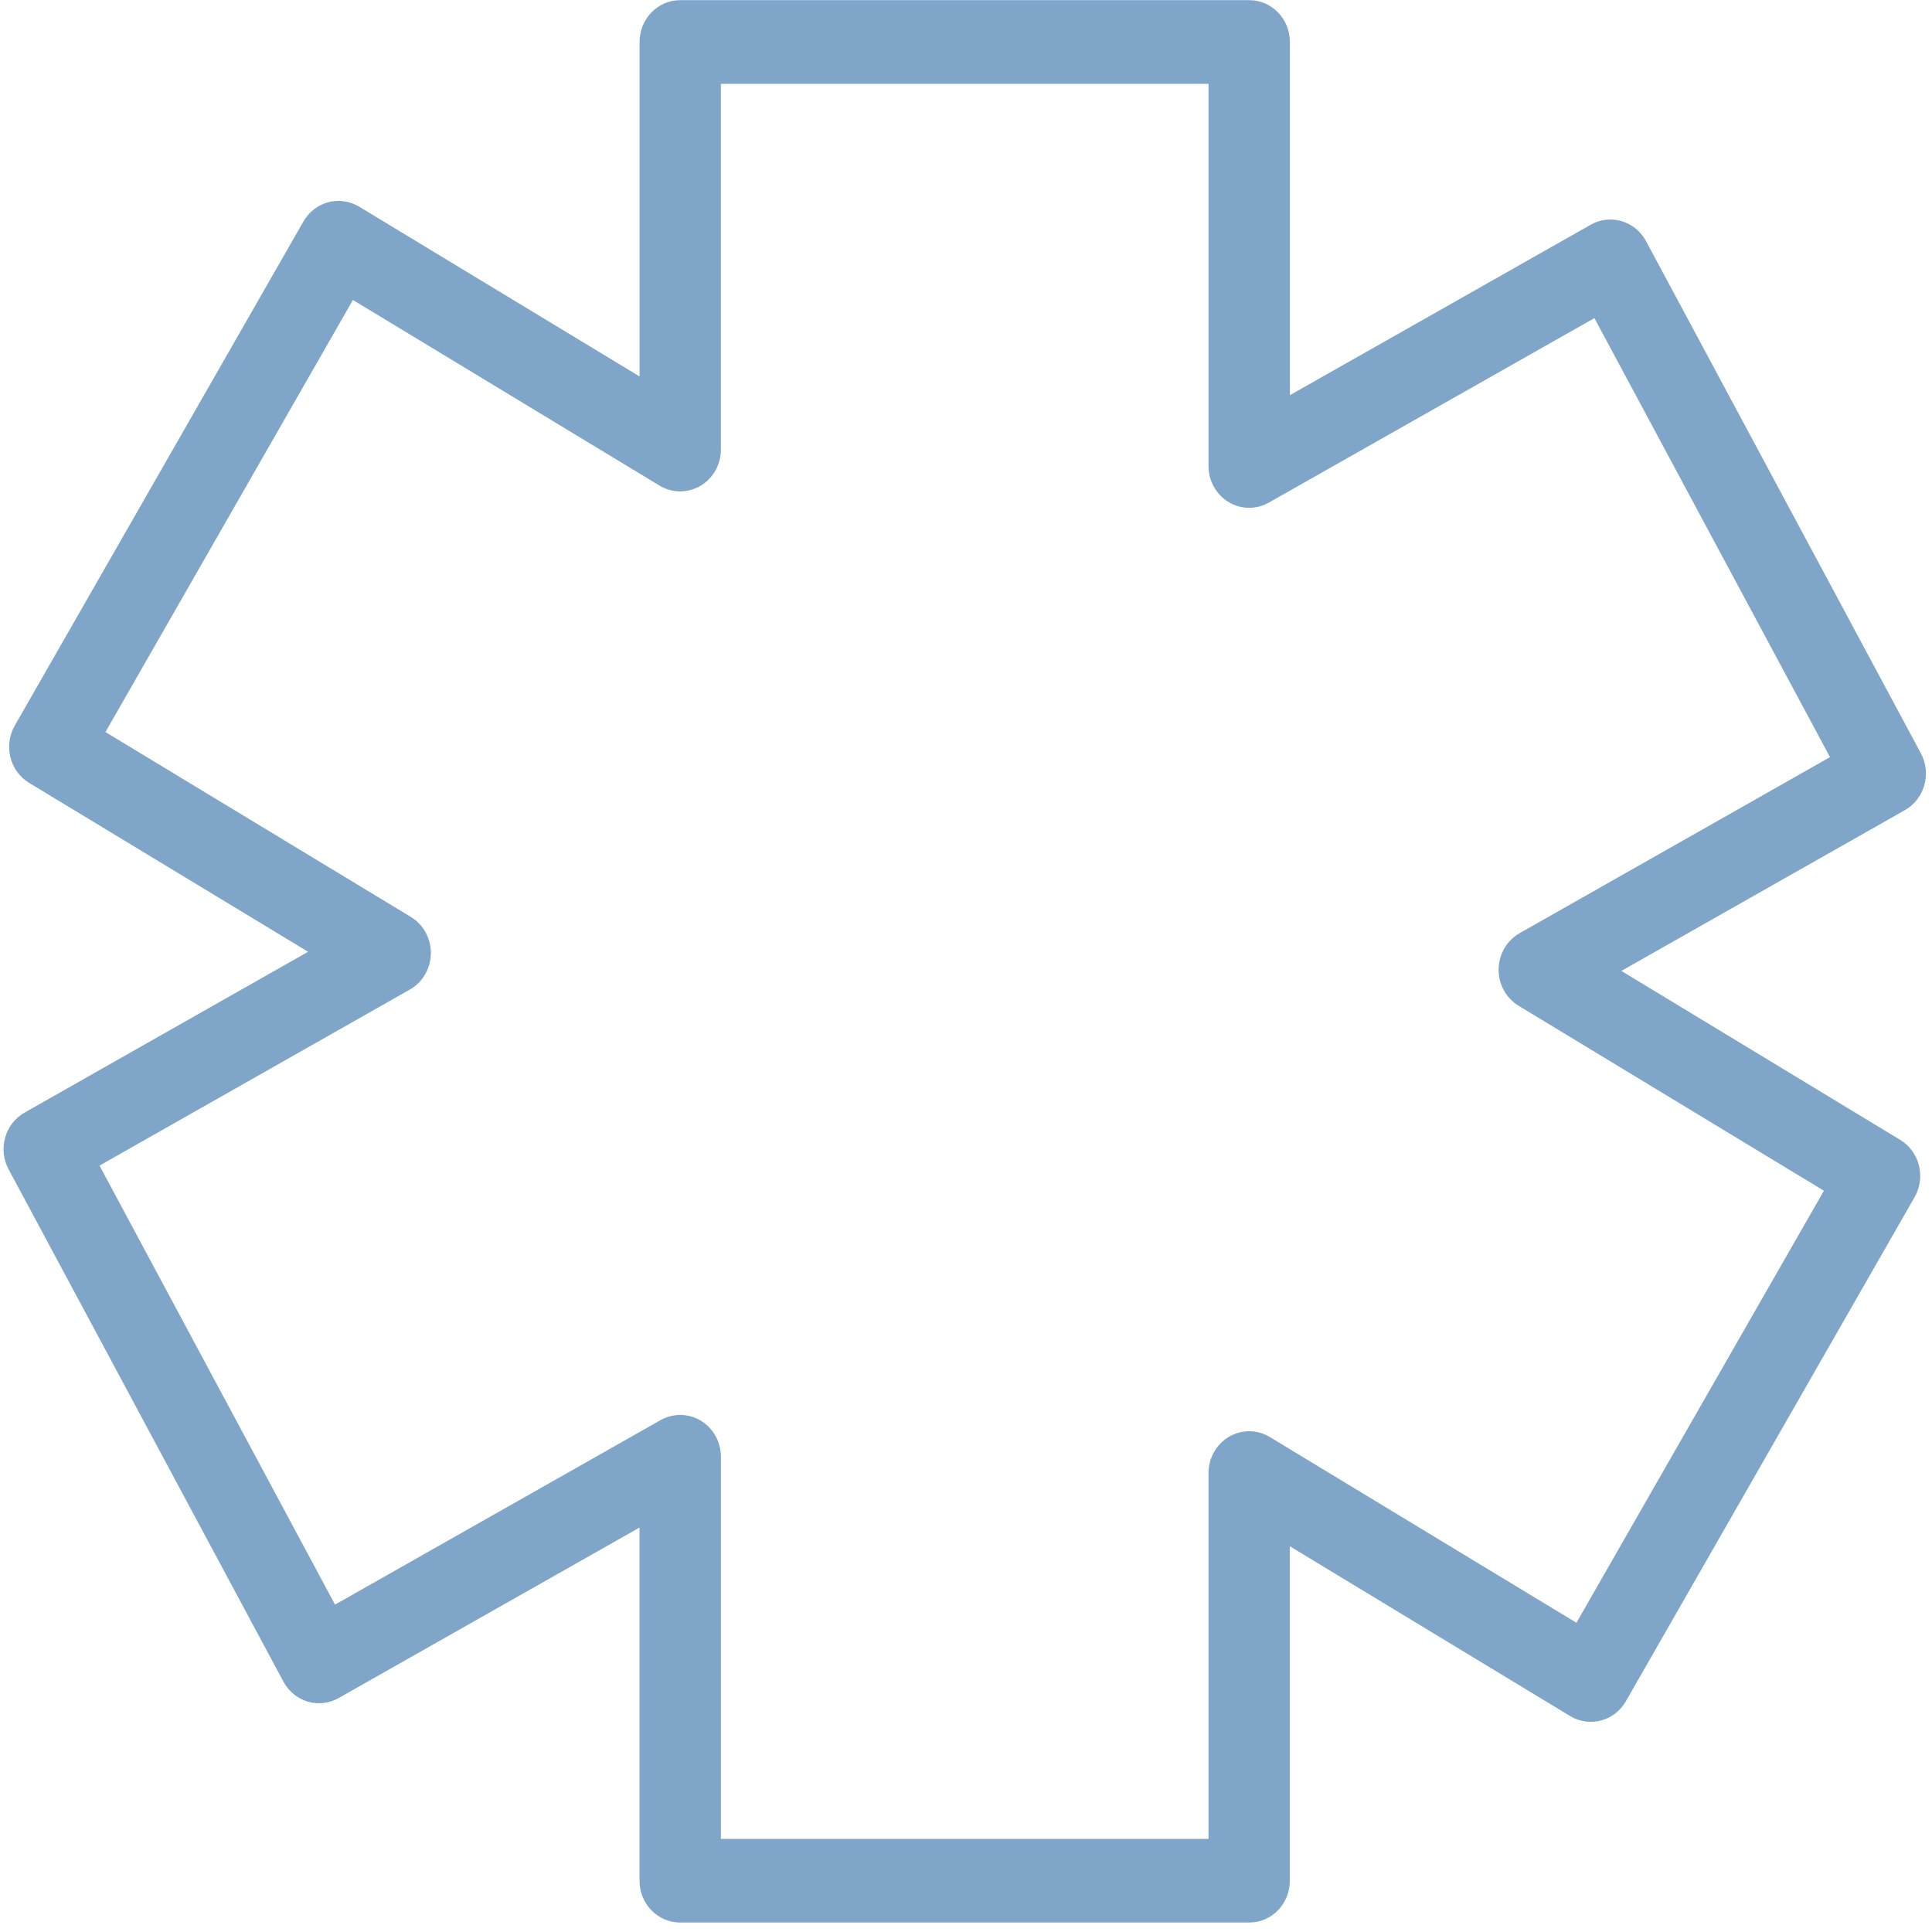 <?xml version="1.0" encoding="UTF-8"?>
<svg width="201px" height="201px" viewBox="0 0 201 201" version="1.1" xmlns="http://www.w3.org/2000/svg" xmlns:xlink="http://www.w3.org/1999/xlink">
    <title>Shape</title>
    <g id="Page-1" stroke="none" stroke-width="1" fill="none" fill-rule="evenodd" fill-opacity="0.5">
        <path d="M129.962,200.016 L70.766,200.016 C68.43,200.016 66.534,198.071 66.534,195.665 L66.534,158.922 L35.231,176.661 C33.183,177.818 30.61,177.057 29.484,174.946 L0.898,121.657 C-0.232,119.556 0.513,116.91 2.561,115.749 L32.053,99.02 L3.035,81.451 C2.066,80.864 1.363,79.911 1.084,78.793 C0.805,77.674 0.966,76.491 1.533,75.495 L31.566,23.045 C32.138,22.049 33.069,21.326 34.156,21.039 C35.235,20.752 36.395,20.917 37.364,21.501 L66.539,39.165 L66.539,4.367 C66.539,1.965 68.434,0.016 70.77,0.016 L129.966,0.016 C132.306,0.016 134.198,1.965 134.198,4.367 L134.198,41.114 L165.501,23.376 C167.541,22.223 170.118,22.984 171.248,25.086 L199.843,78.375 C200.973,80.476 200.228,83.126 198.18,84.283 L168.683,101.012 L197.693,118.59 C199.707,119.808 200.376,122.475 199.191,124.546 L169.149,176.996 C168.582,177.992 167.651,178.71 166.563,178.997 C165.484,179.28 164.329,179.123 163.355,178.536 L134.189,160.867 L134.189,195.665 C134.194,198.071 132.302,200.016 129.962,200.016 Z M74.998,191.314 L125.73,191.314 L125.73,153.253 C125.73,151.695 126.542,150.251 127.863,149.476 C129.183,148.702 130.808,148.711 132.112,149.507 L164.007,168.829 L189.754,123.88 L157.994,104.637 C156.682,103.845 155.89,102.387 155.912,100.83 C155.933,99.272 156.766,97.836 158.1,97.084 L190.389,78.771 L165.878,33.096 L132.002,52.291 C130.694,53.031 129.103,53.009 127.808,52.226 C126.517,51.443 125.73,50.02 125.73,48.48 L125.73,8.718 L74.998,8.718 L74.998,46.775 C74.998,48.337 74.186,49.777 72.865,50.551 C71.545,51.321 69.924,51.308 68.621,50.525 L36.717,31.207 L10.97,76.16 L42.738,95.391 C44.05,96.183 44.846,97.64 44.825,99.202 C44.804,100.764 43.966,102.196 42.637,102.953 L10.352,121.266 L34.855,166.941 L68.726,147.745 C70.038,147.005 71.638,147.031 72.924,147.81 C74.211,148.598 75.002,150.02 75.002,151.556 L75.002,191.314 L74.998,191.314 Z" id="Shape" fill="#004D94" fill-rule="nonzero"></path>
    </g>
</svg>